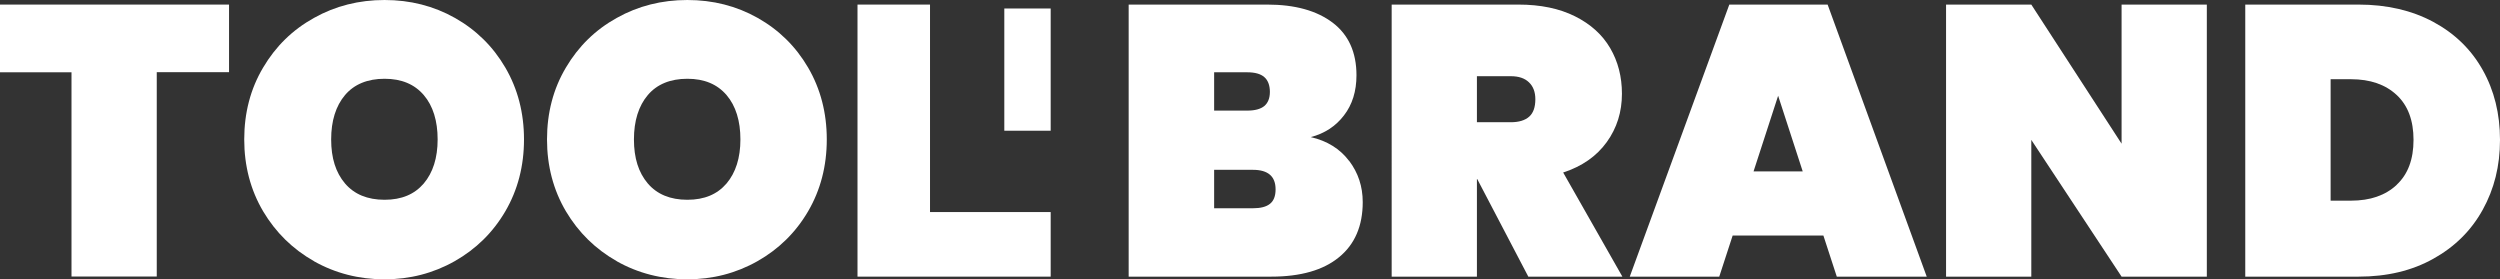 <?xml version="1.0" encoding="UTF-8"?>
<svg id="Camada_1" data-name="Camada 1" xmlns="http://www.w3.org/2000/svg" viewBox="0 0 223.76 25">
  <rect x="0" y="0" width="223.76" height="25" fill="#333333" stroke="none"/>
  <defs>
    <style>
      .cls-1 {
        fill: #fff;
        stroke-width: 0px;
      }
    </style>
  </defs>
  <g>
    <path class="cls-1" d="M20.5.41v6.05h-6.47v18.29h-7.63V6.47H0V.41h20.5Z"/>
    <path class="cls-1" d="M28.11,23.38c-1.91-1.08-3.43-2.57-4.56-4.47-1.12-1.9-1.69-4.05-1.69-6.43s.56-4.53,1.69-6.43c1.12-1.9,2.64-3.39,4.56-4.45,1.91-1.07,4.02-1.6,6.31-1.6s4.39.53,6.29,1.6c1.9,1.07,3.41,2.55,4.52,4.45,1.11,1.9,1.67,4.05,1.67,6.43s-.56,4.53-1.67,6.43c-1.11,1.9-2.63,3.39-4.54,4.47-1.91,1.08-4.01,1.62-6.28,1.62s-4.4-.54-6.31-1.62ZM37.93,16.42c.82-.97,1.24-2.29,1.24-3.94s-.41-3-1.24-3.97c-.83-.97-1.99-1.46-3.51-1.46s-2.72.49-3.54,1.46c-.82.97-1.24,2.3-1.24,3.97s.41,2.96,1.24,3.94c.83.97,2.01,1.46,3.54,1.46s2.68-.49,3.51-1.46Z"/>
    <path class="cls-1" d="M55.21,23.38c-1.91-1.08-3.43-2.57-4.56-4.47-1.12-1.9-1.69-4.05-1.69-6.43s.56-4.53,1.69-6.43c1.12-1.9,2.64-3.39,4.56-4.45,1.91-1.07,4.02-1.6,6.31-1.6s4.39.53,6.29,1.6c1.9,1.07,3.41,2.55,4.52,4.45,1.11,1.9,1.67,4.05,1.67,6.43s-.56,4.53-1.67,6.43c-1.11,1.9-2.63,3.39-4.54,4.47-1.91,1.08-4.01,1.62-6.28,1.62s-4.4-.54-6.31-1.62ZM65.03,16.42c.82-.97,1.24-2.29,1.24-3.94s-.41-3-1.24-3.97c-.83-.97-1.99-1.46-3.51-1.46s-2.72.49-3.54,1.46c-.82.97-1.24,2.3-1.24,3.97s.41,2.96,1.24,3.94c.83.97,2.01,1.46,3.54,1.46s2.68-.49,3.51-1.46Z"/>
    <path class="cls-1" d="M83.24,18.98h10.8v5.78h-17.29V.41h6.49v18.57Z"/>
    <path class="cls-1" d="M120.75,14.39c.81,1.07,1.22,2.3,1.22,3.7,0,2.13-.71,3.78-2.12,4.93-1.41,1.16-3.43,1.74-6.07,1.74h-12.76V.41h12.41c2.48,0,4.42.54,5.85,1.62,1.42,1.08,2.13,2.65,2.13,4.71,0,1.42-.37,2.62-1.12,3.59-.74.97-1.74,1.62-2.97,1.94,1.47.34,2.61,1.05,3.42,2.12ZM108.67,9.9h2.96c.69,0,1.2-.14,1.53-.41.33-.28.5-.7.5-1.27s-.17-1.04-.5-1.32c-.33-.29-.84-.43-1.53-.43h-2.96v3.44ZM113.67,18.24c.33-.26.5-.69.5-1.29,0-1.17-.68-1.75-2.03-1.75h-3.47v3.44h3.47c.69,0,1.2-.13,1.53-.4Z"/>
    <path class="cls-1" d="M136.79,24.76l-4.57-8.73h-.03v8.73h-7.63V.41h11.35c1.97,0,3.66.35,5.06,1.05,1.4.7,2.45,1.65,3.15,2.85.7,1.2,1.05,2.56,1.05,4.08,0,1.63-.45,3.07-1.36,4.33-.91,1.26-2.21,2.17-3.9,2.72l5.3,9.32h-8.39ZM132.19,10.94h3.03c.73,0,1.28-.17,1.65-.5.37-.33.55-.85.55-1.56,0-.64-.19-1.15-.57-1.51-.38-.37-.92-.55-1.63-.55h-3.03v4.13Z"/>
    <path class="cls-1" d="M163.2,21.08h-8.12l-1.2,3.68h-8.01L154.78.41h8.8l8.87,24.35h-8.05l-1.2-3.68ZM161.35,15.34l-2.2-6.77-2.2,6.77h4.4Z"/>
    <path class="cls-1" d="M197.52,24.76h-7.63l-8.08-12.24v12.24h-7.63V.41h7.63l8.08,12.45V.41h7.63v24.35Z"/>
    <path class="cls-1" d="M217.79,1.96c1.91,1.03,3.39,2.46,4.42,4.3,1.03,1.83,1.55,3.92,1.55,6.26s-.52,4.4-1.55,6.26c-1.03,1.86-2.51,3.32-4.42,4.38-1.91,1.07-4.14,1.6-6.69,1.6h-10.14V.41h10.14c2.54,0,4.77.52,6.69,1.55ZM214.51,16.54c1.01-.94,1.51-2.28,1.51-4.02s-.5-3.08-1.51-4.02c-1.01-.94-2.37-1.41-4.09-1.41h-1.82v10.87h1.82c1.72,0,3.08-.47,4.09-1.41Z"/>
  </g>
  <rect class="cls-1" x="89.89" y=".76" width="4.15" height="10.94"/>
</svg>